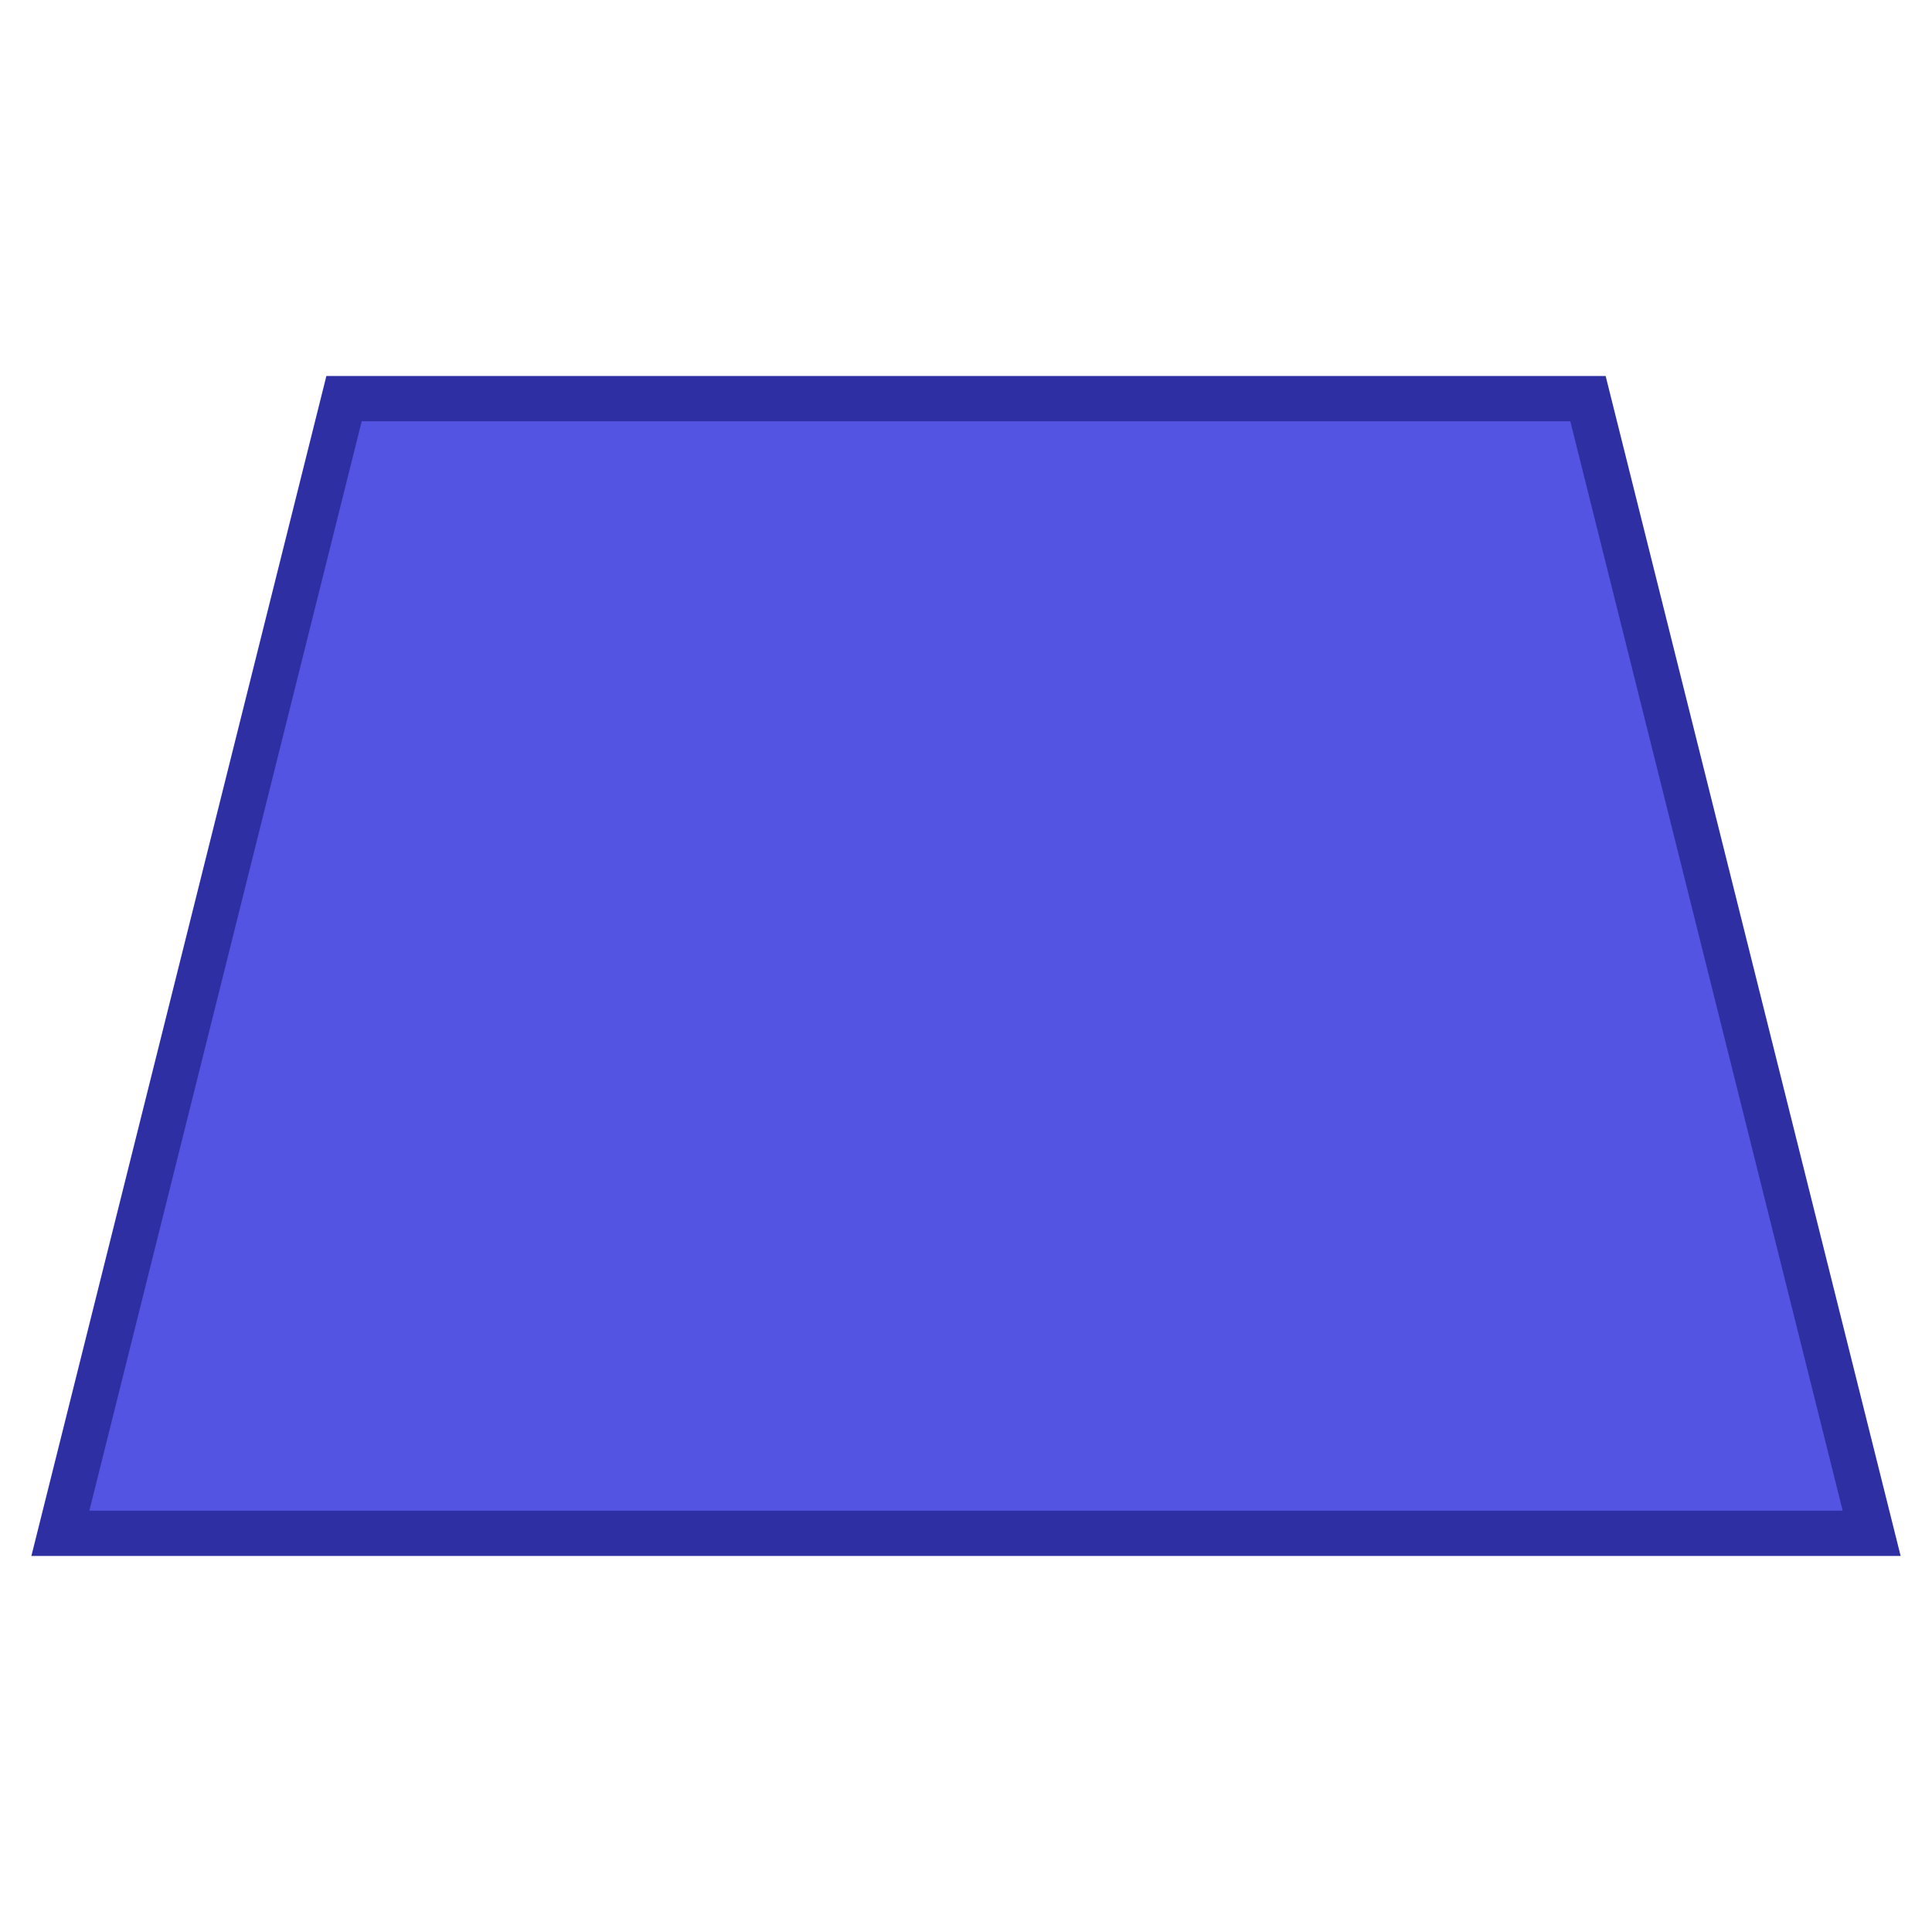 <?xml version="1.0" encoding="UTF-8" standalone="no"?>
<svg
   xmlns:dc="http://purl.org/dc/elements/1.1/"
   xmlns:cc="http://creativecommons.org/ns#"
   xmlns:rdf="http://www.w3.org/1999/02/22-rdf-syntax-ns#"
   xmlns:svg="http://www.w3.org/2000/svg"
   xmlns="http://www.w3.org/2000/svg"
   xmlns:sodipodi="http://sodipodi.sourceforge.net/DTD/sodipodi-0.dtd"
   xmlns:inkscape="http://www.inkscape.org/namespaces/inkscape"
   version="1.1"
   viewBox="0 0 128 128"
   stroke-miterlimit="10"
   id="svg2"
   inkscape:version="0.92.1 r15371"
   sodipodi:docname="trapezium.svg"
   width="128"
   height="128"
   style="fill:none;stroke:none;stroke-linecap:square;stroke-miterlimit:10">
  <defs
     id="defs17" />
  <sodipodi:namedview
     pagecolor="#ffffff"
     bordercolor="#666666"
     borderopacity="1"
     objecttolerance="10"
     gridtolerance="10"
     guidetolerance="10"
     inkscape:pageopacity="0"
     inkscape:pageshadow="2"
     inkscape:window-width="1884"
     inkscape:window-height="1051"
     id="namedview15"
     showgrid="false"
     inkscape:zoom="2.0560907"
     inkscape:cx="19.39145"
     inkscape:cy="38.865176"
     inkscape:window-x="0"
     inkscape:window-y="0"
     inkscape:window-maximized="1"
     inkscape:current-layer="g7-1" />
  <clipPath
     id="p.0">
    <path
       d="M 0,0 H 960 V 540 H 0 Z"
       id="path5"
       inkscape:connector-curvature="0"
       style="clip-rule:nonzero" />
  </clipPath>
  <g
     clip-path="url(#p.0)"
     id="g7"
     transform="translate(-310.893,-234.543)">
    <g
       style="fill:none;stroke:none;stroke-linecap:square;stroke-miterlimit:10"
       id="g829"
       transform="translate(216.102,222.996)">
      <g
         transform="translate(-320.523,-159.635)"
         id="g7-6"
         clip-path="url(#p.0-3)">
        <g
           style="fill:none;stroke:none;stroke-linecap:square;stroke-miterlimit:10"
           id="g889"
           transform="translate(341.825,150.371)">
          <g
             transform="translate(-330.152,-145.508)"
             id="g7-9"
             clip-path="url(#p.0-7)">
            <g
               style="fill:none;stroke:none;stroke-linecap:square;stroke-miterlimit:10"
               id="g955"
               transform="translate(348.605,141.94)">
              <g
                 transform="translate(-346.66,-165.772)"
                 id="g7-1"
                 clip-path="url(#p.0-2)">
                <path
                   style="fill:#5454e2;fill-rule:nonzero;stroke:#2f2fa4;stroke-width:3;stroke-linecap:square;stroke-miterlimit:10;fill-opacity:1;stroke-opacity:1;stroke-dasharray:none"
                   inkscape:connector-curvature="0"
                   id="path11"
                   d="m 405.696,291.737 18.794,-75.174 h 82.413 l 18.794,75.174 z" />
              </g>
            </g>
          </g>
        </g>
      </g>
    </g>
  </g>
</svg>

